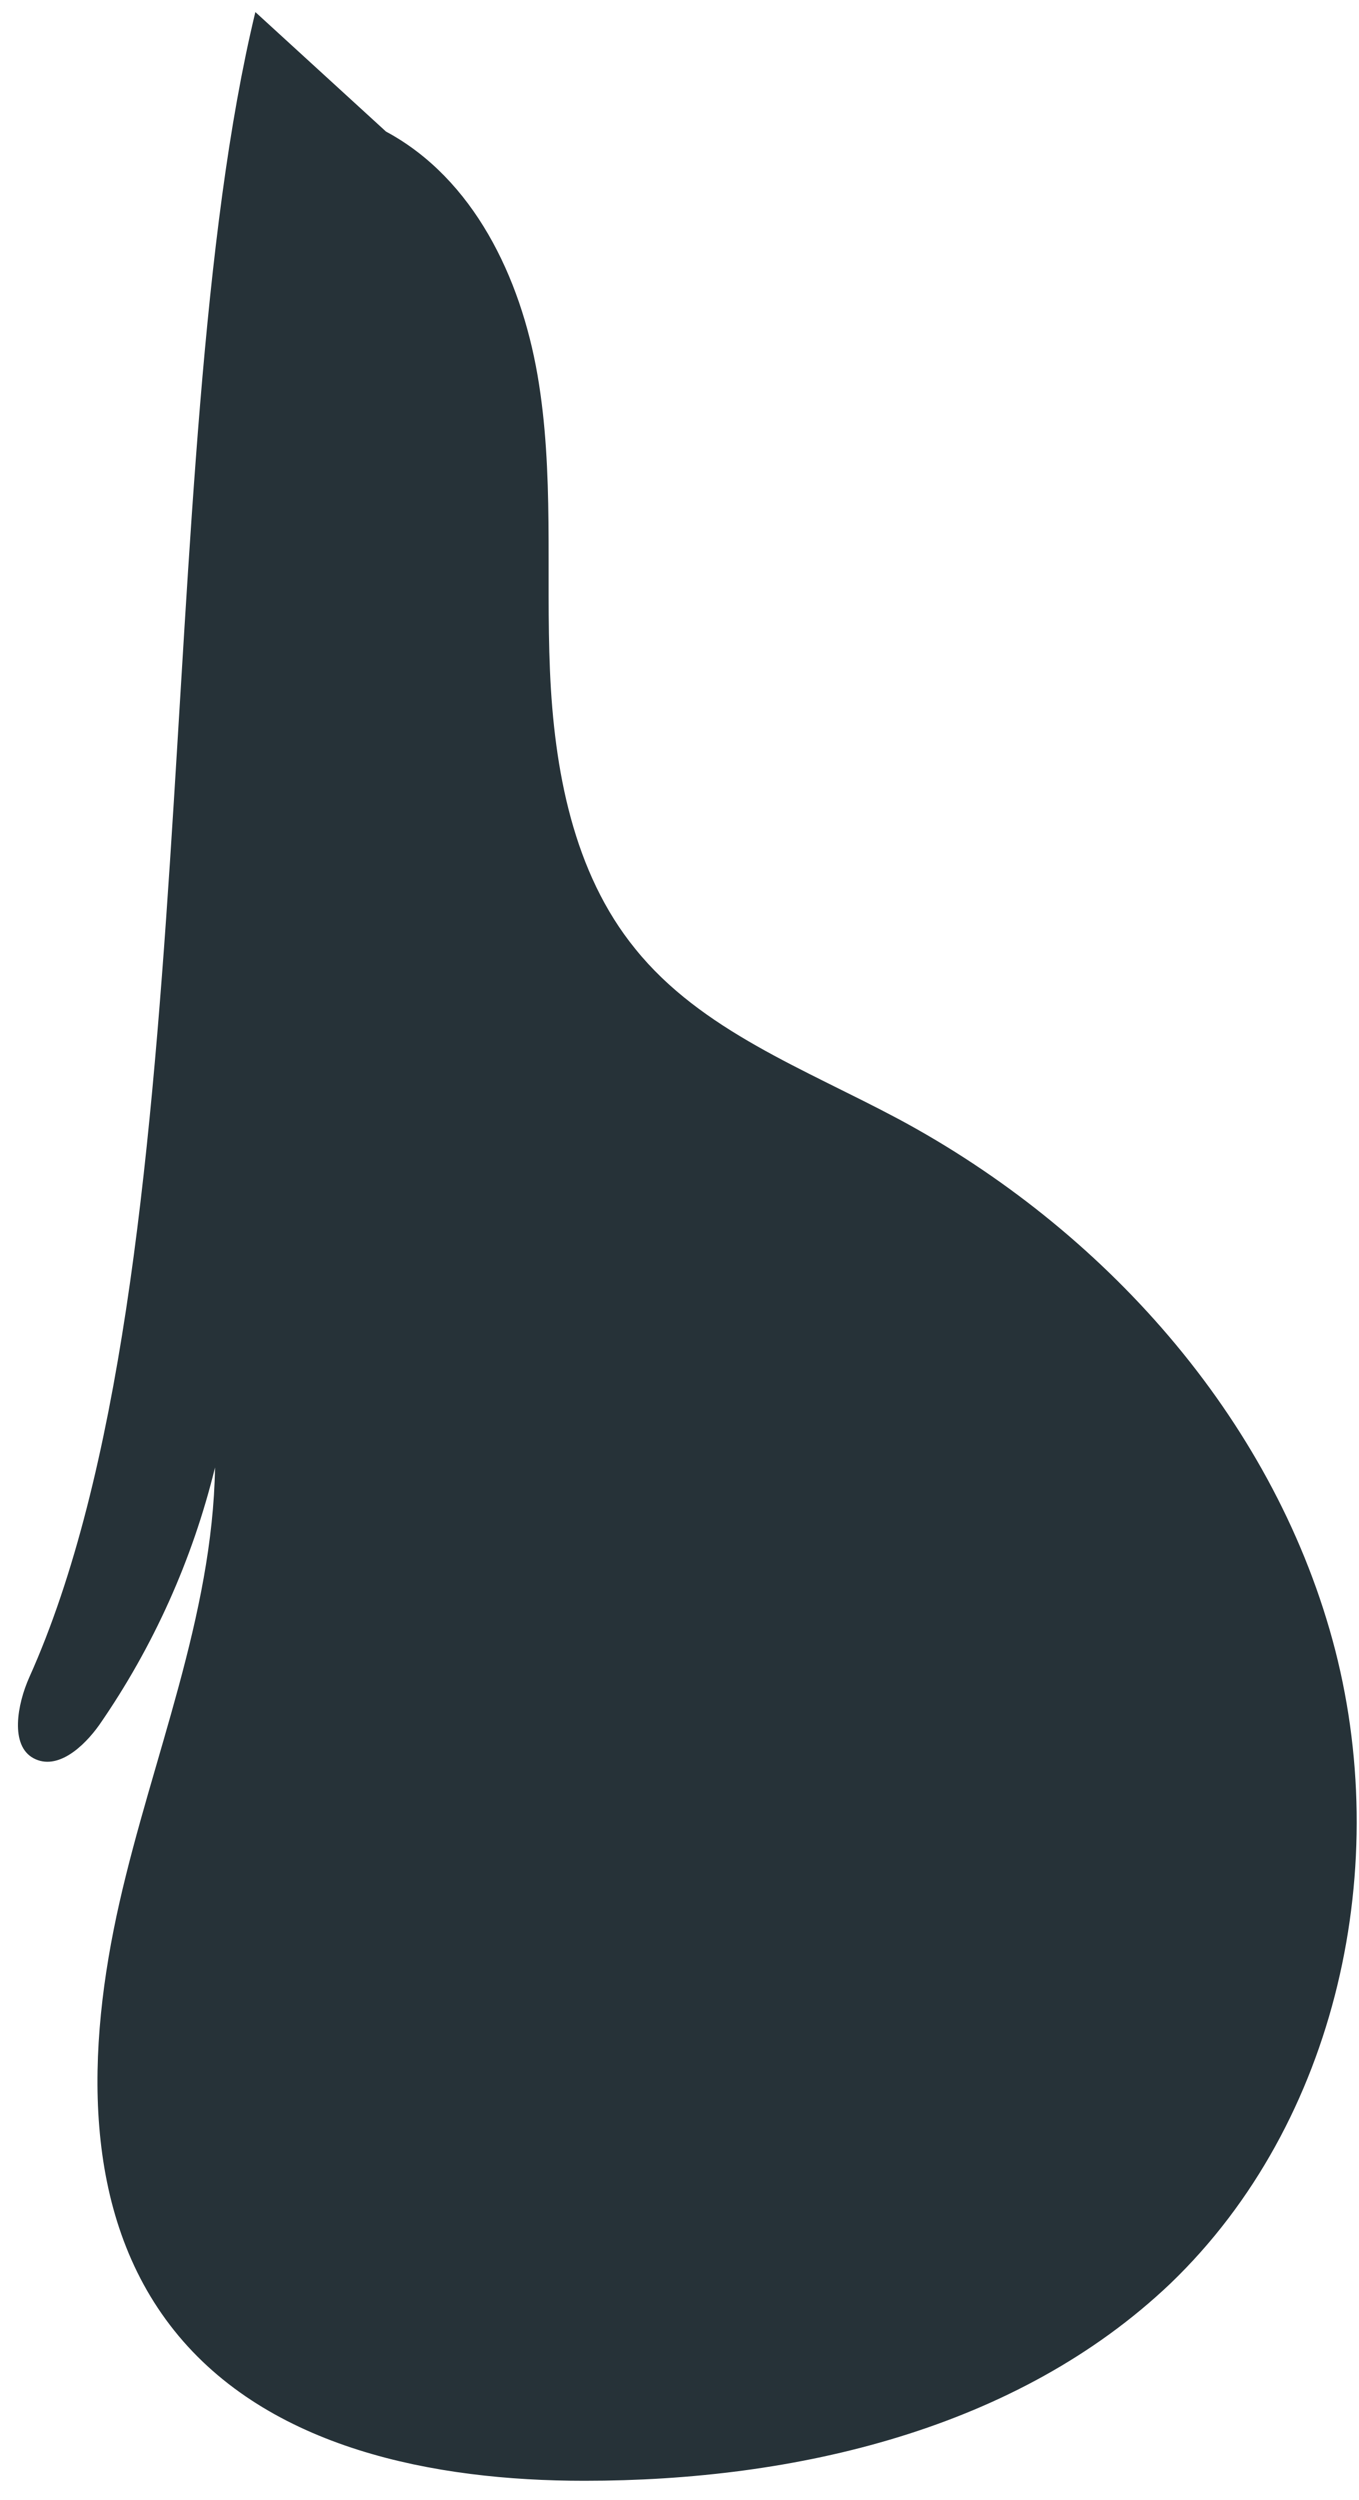 <?xml version="1.0" encoding="UTF-8" standalone="no"?><svg width='62' height='114' viewBox='0 0 62 114' fill='none' xmlns='http://www.w3.org/2000/svg'>
<path d='M17.61 6C21.61 8.15 23.75 12.65 24.52 17.09C25.29 21.53 24.9 26.09 25.09 30.58C25.28 35.07 26.14 39.79 28.99 43.28C31.99 47 36.74 48.76 40.99 51.03C50.31 56.03 57.99 64.56 60.79 74.78C63.59 85 61.05 96.78 53.4 104.13C46.4 110.79 36.3 113.13 26.66 113.13C19.79 113.13 12.24 111.65 7.95 106.28C3.66 100.91 3.95 93.38 5.45 86.76C6.95 80.14 9.7 73.71 9.81 66.92C8.783 71.124 6.994 75.103 4.53 78.66C3.82 79.66 2.61 80.76 1.53 80.18C0.45 79.6 0.78 77.73 1.34 76.48C9.62 58.05 6.74 20.9 11.65 0.55' fill='#263238'/>
</svg>
